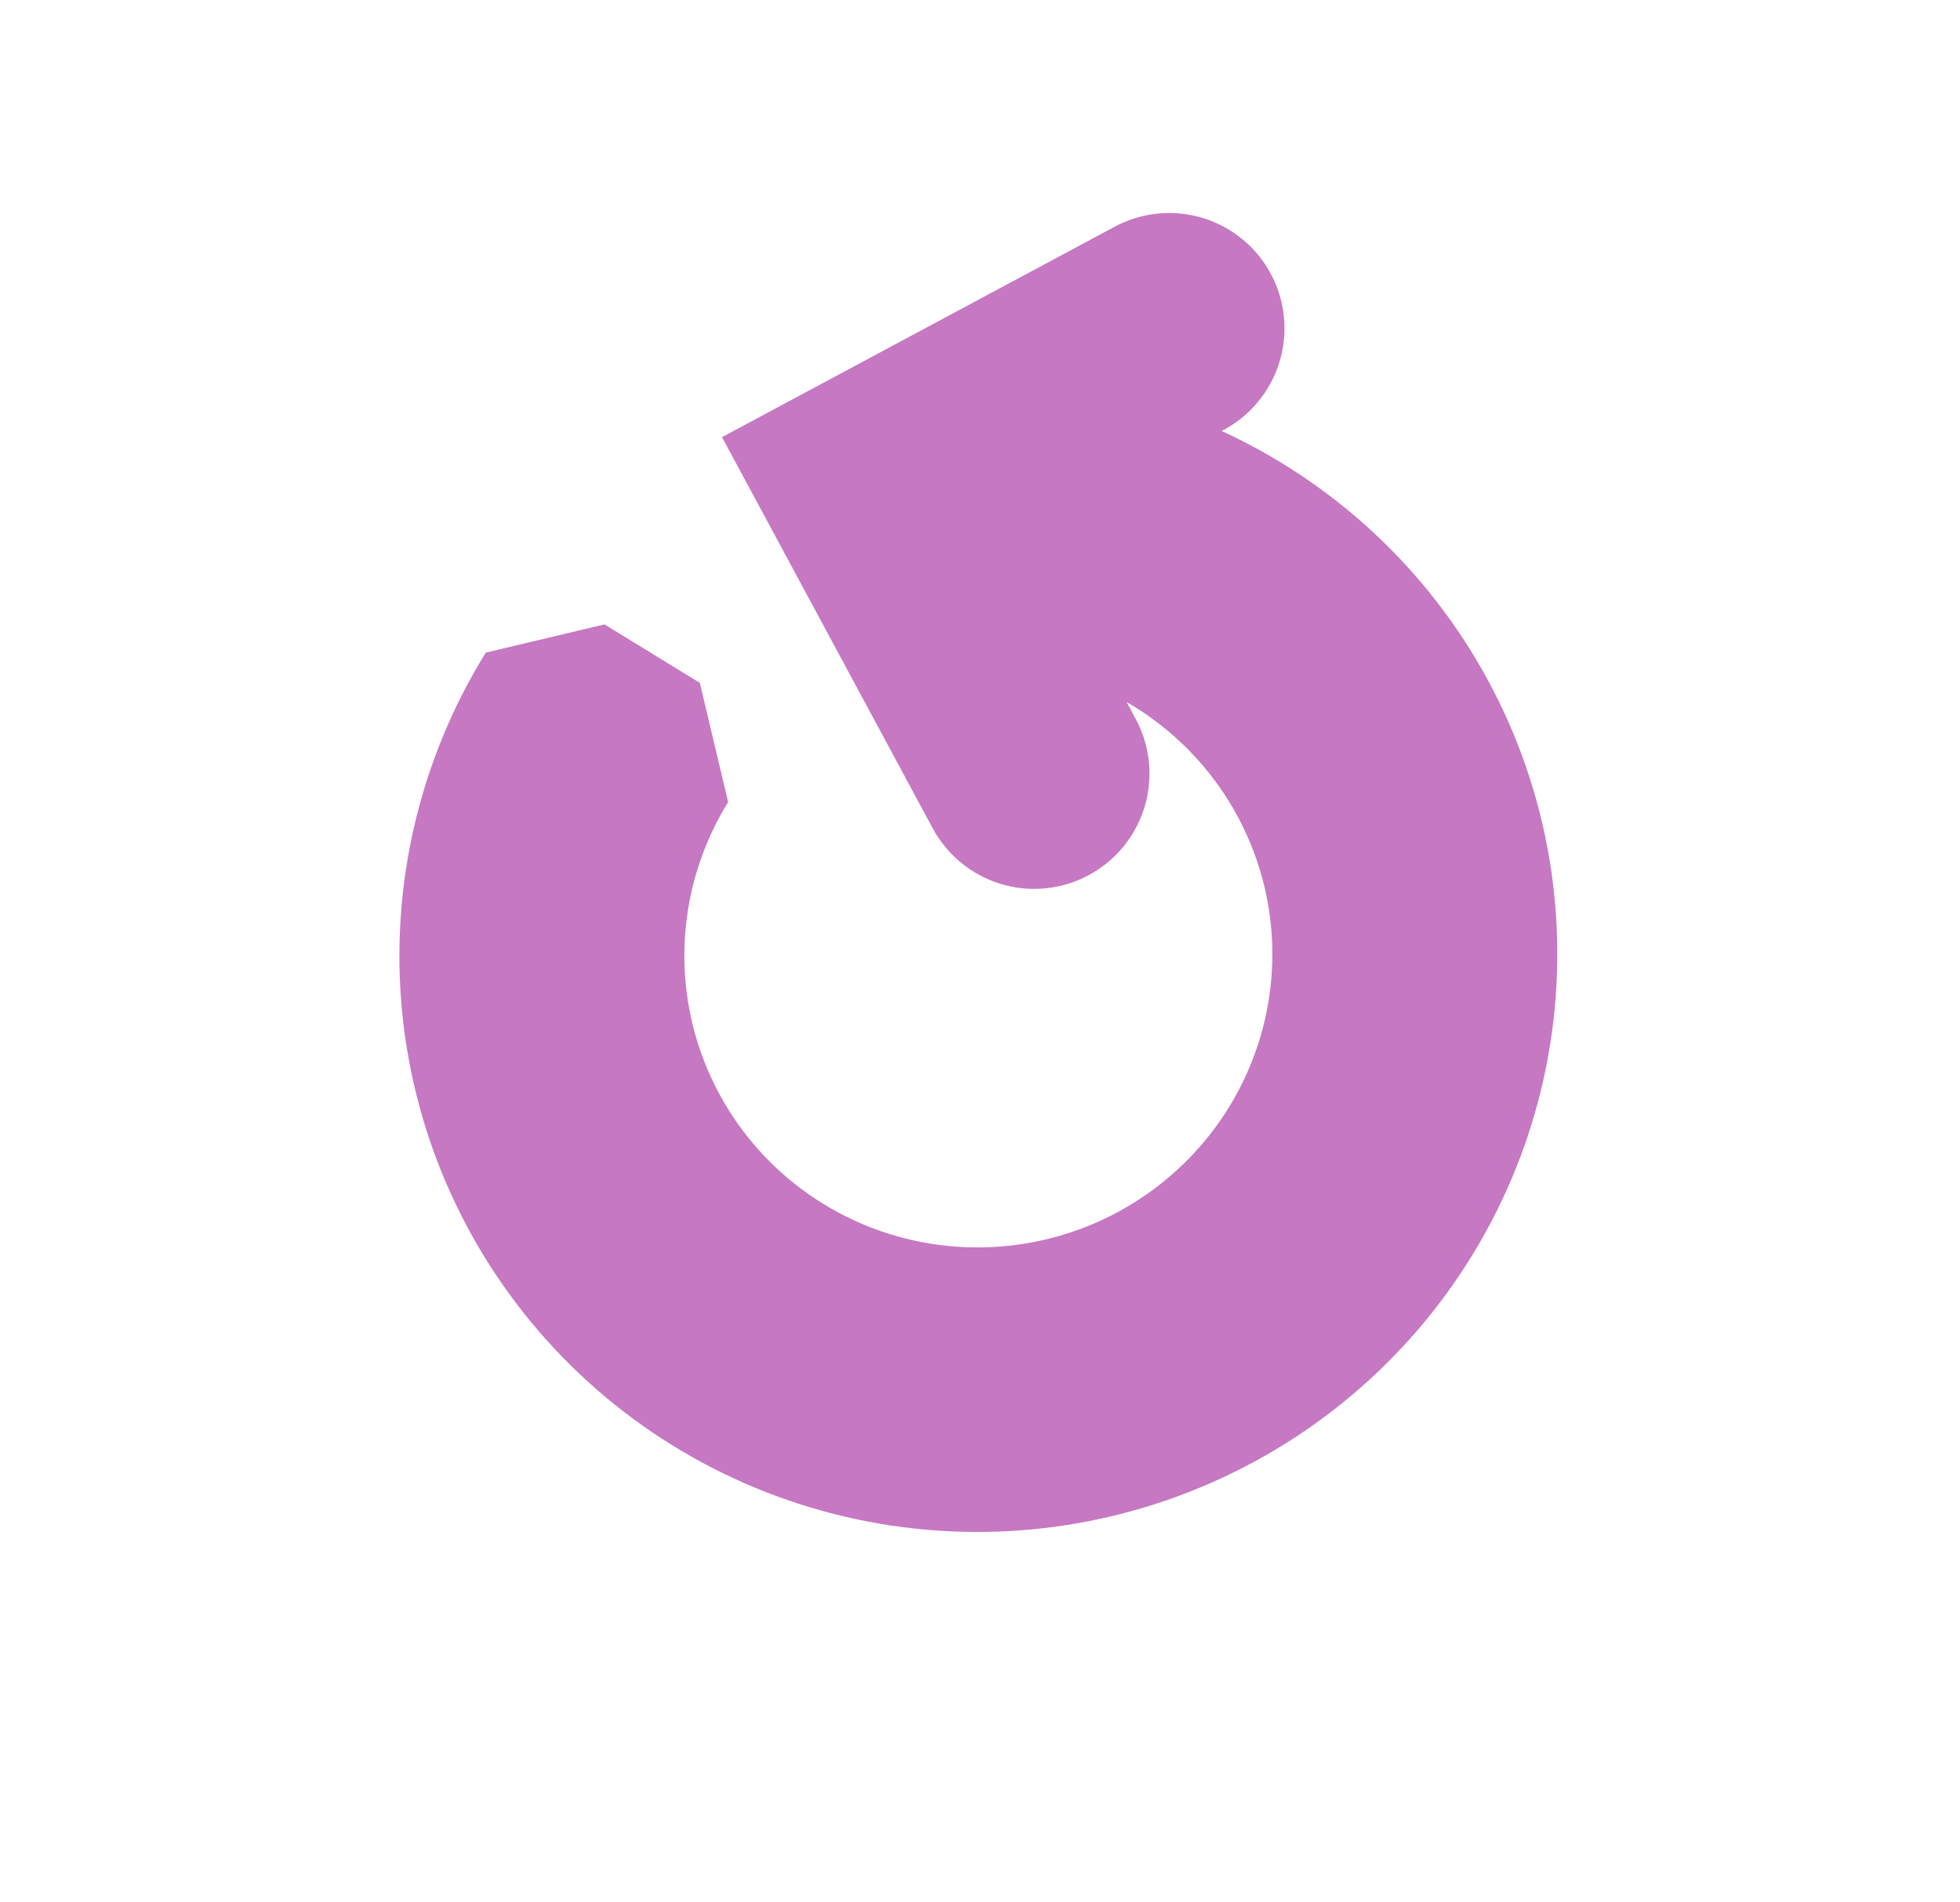 <svg width="34" height="33" viewBox="0 0 34 33" fill="none" xmlns="http://www.w3.org/2000/svg">
<path d="M17.489 8.071C19.355 8.18 21.132 8.896 22.548 10.108C23.964 11.32 24.941 12.963 25.329 14.783C25.716 16.604 25.494 18.502 24.695 20.187C23.896 21.871 22.565 23.25 20.905 24.11C19.246 24.971 17.35 25.267 15.509 24.952C13.667 24.637 11.981 23.729 10.71 22.367C9.438 21.005 8.651 19.264 8.469 17.411C8.287 15.559 8.72 13.697 9.702 12.11L11.356 13.124C10.597 14.349 10.262 15.788 10.403 17.219C10.544 18.65 11.152 19.995 12.134 21.047C13.116 22.099 14.419 22.801 15.841 23.044C17.264 23.287 18.729 23.059 20.011 22.394C21.292 21.729 22.321 20.664 22.938 19.363C23.555 18.061 23.727 16.595 23.428 15.189C23.128 13.782 22.373 12.514 21.279 11.577C20.185 10.64 18.812 10.088 17.371 10.003L17.489 8.071Z" stroke="#C678C3" stroke-width="3" stroke-linejoin="bevel"/>
<path d="M17.94 13.419L15.236 8.399L20.282 5.695" stroke="#C678C3" stroke-width="4" stroke-linecap="round"/>
</svg>
